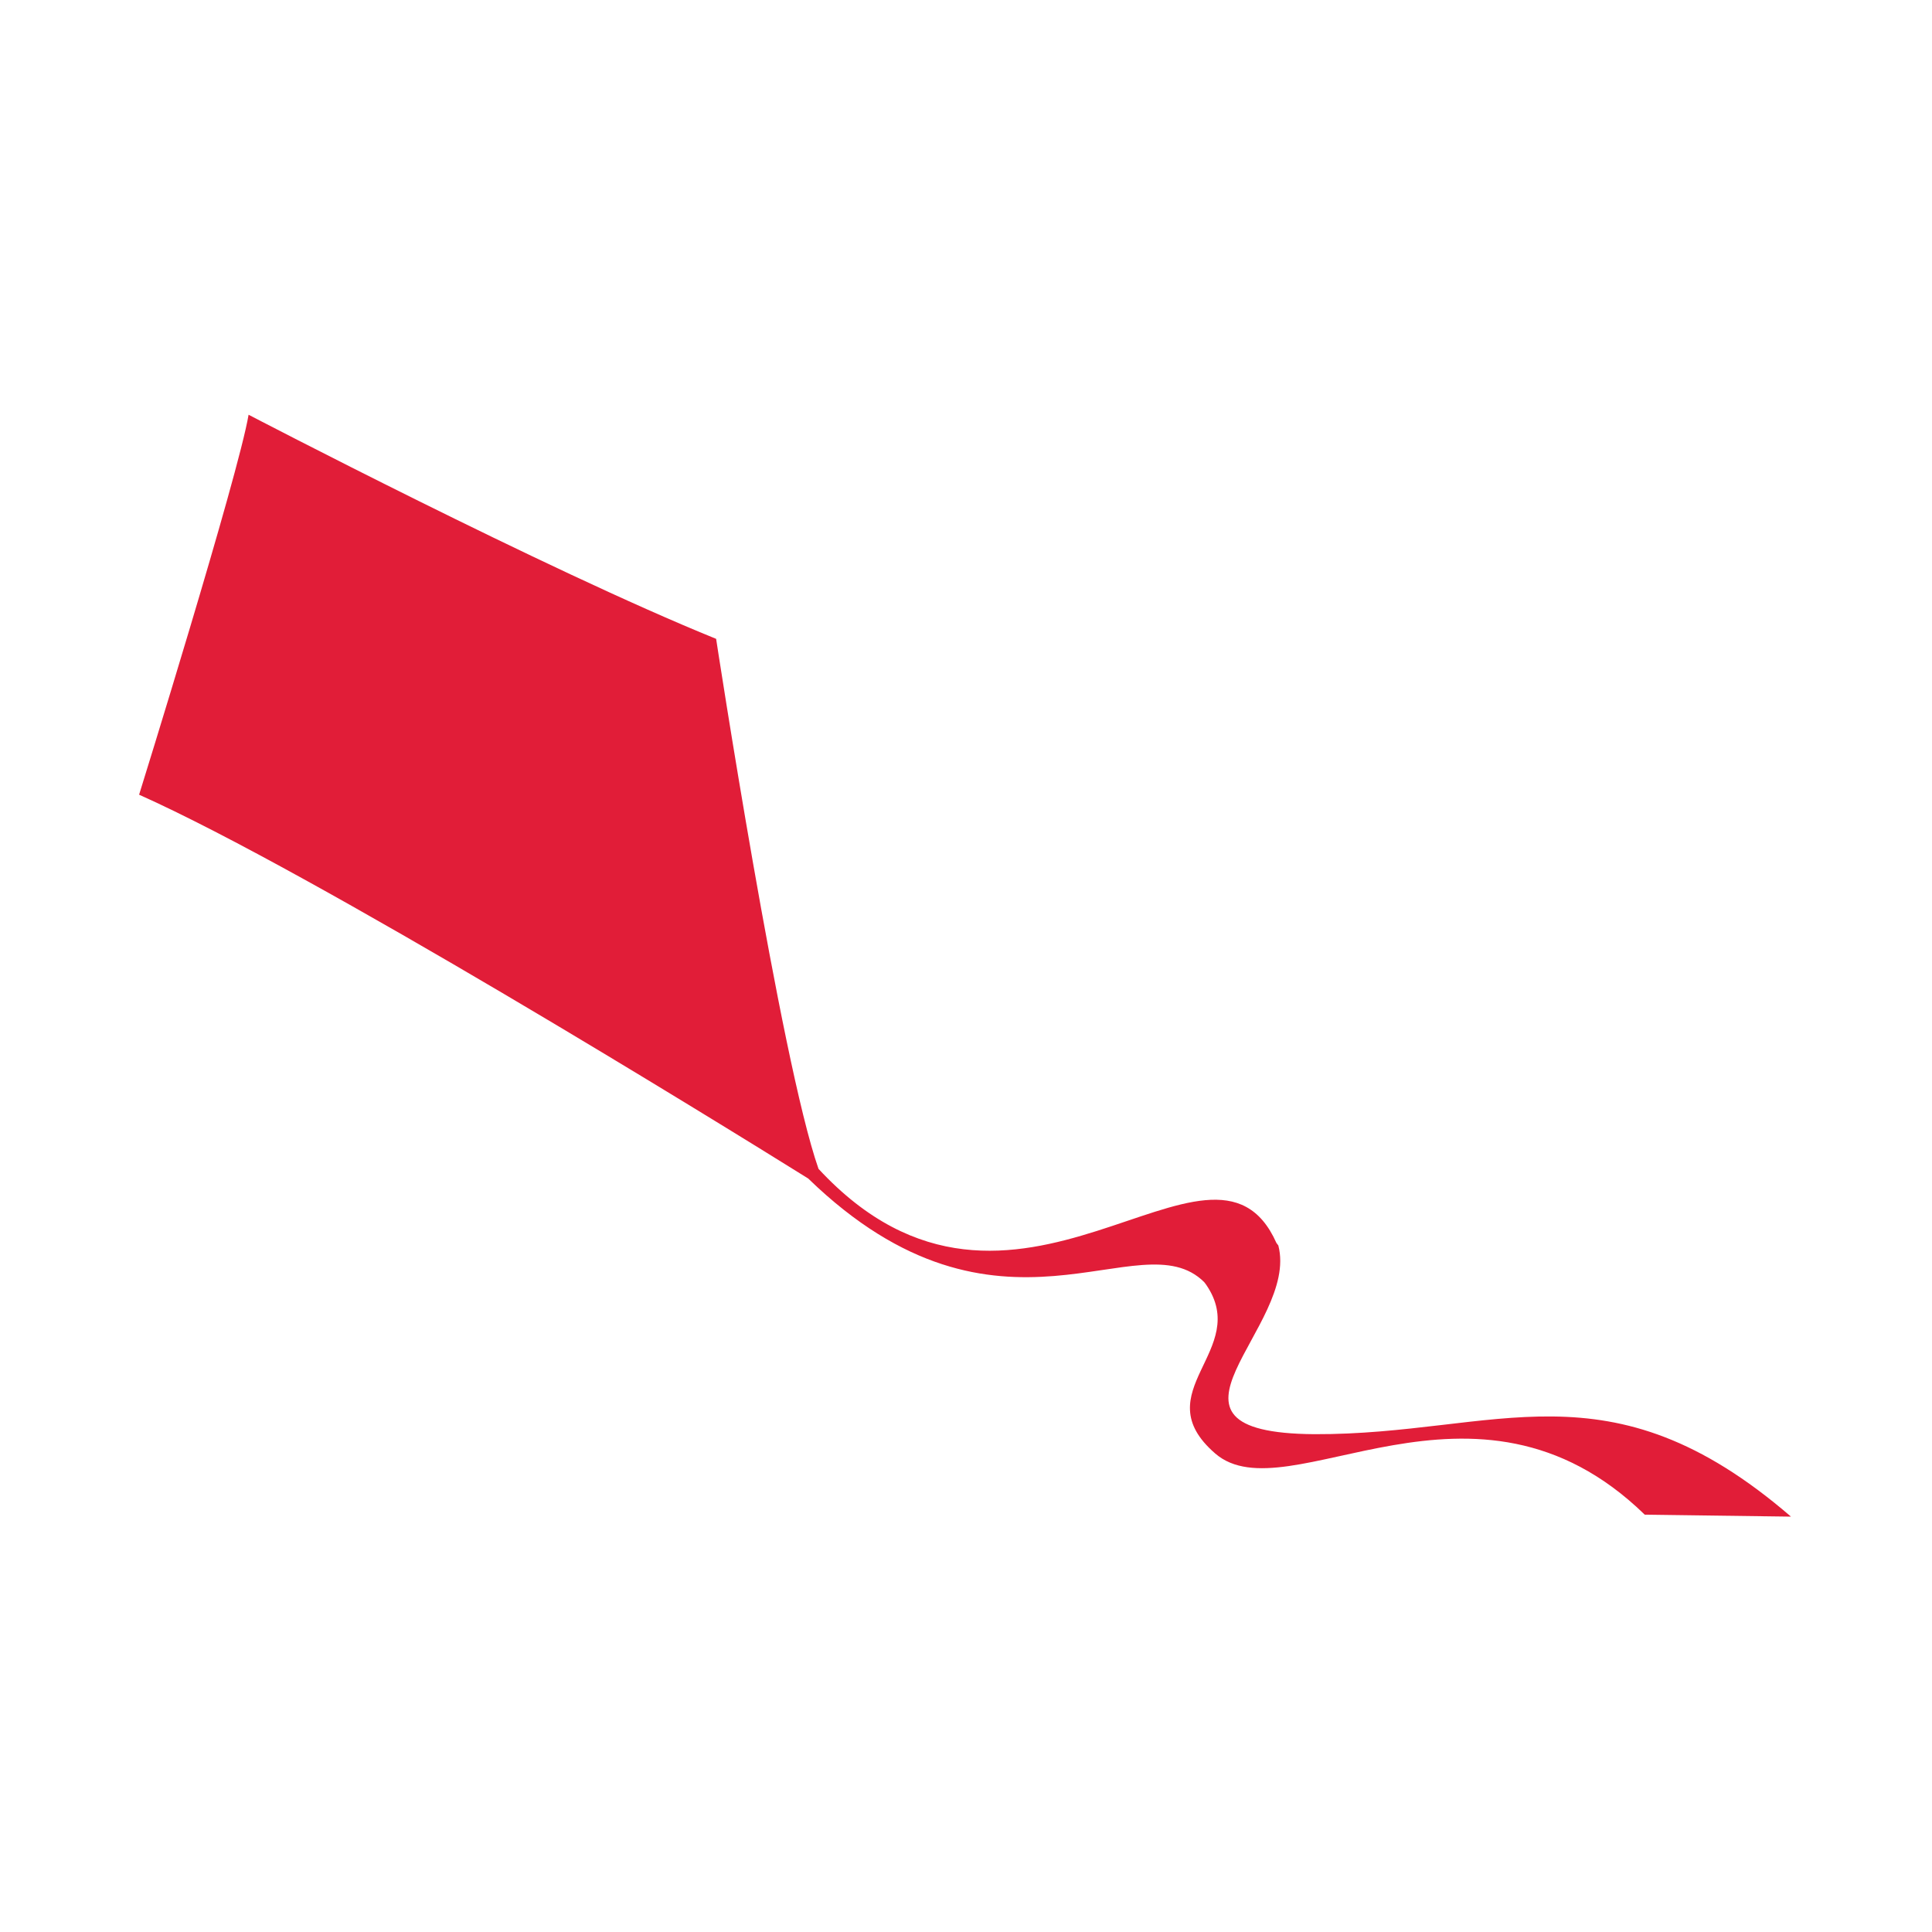 <?xml version="1.0" encoding="utf-8"?>
<!-- Generator: Adobe Illustrator 25.3.1, SVG Export Plug-In . SVG Version: 6.00 Build 0)  -->
<svg version="1.2" baseProfile="tiny-ps" id="Layer_1" xmlns="http://www.w3.org/2000/svg" xmlns:xlink="http://www.w3.org/1999/xlink"
	 viewBox="0 0 300 300" xml:space="preserve">
	 <title>Youth Villages</title>
<path fill="#E11D38" d="M204.1,222.7c-28.3-0.2-2.3-16.6-5.6-29.3l-0.3-0.4c-10-22.4-40.7,21.3-71.1-11.5
	c-5.9-16.8-15.9-82.3-15.9-82.3C84.8,88.5,38.6,64.4,38.6,64.4c-1.6,9.5-17,59-17,59c27.1,12.1,89.3,50.5,103.9,59.6
	c29.8,28.9,51.5,6.1,61.5,16.1l0.3,0.4c7,10.2-9.7,16.6,1.4,26.2c11.2,9.7,40.2-16.3,66.7,9.5l22.7,0.3
	C249.7,211,232.5,222.8,204.1,222.7z"/>
</svg>
